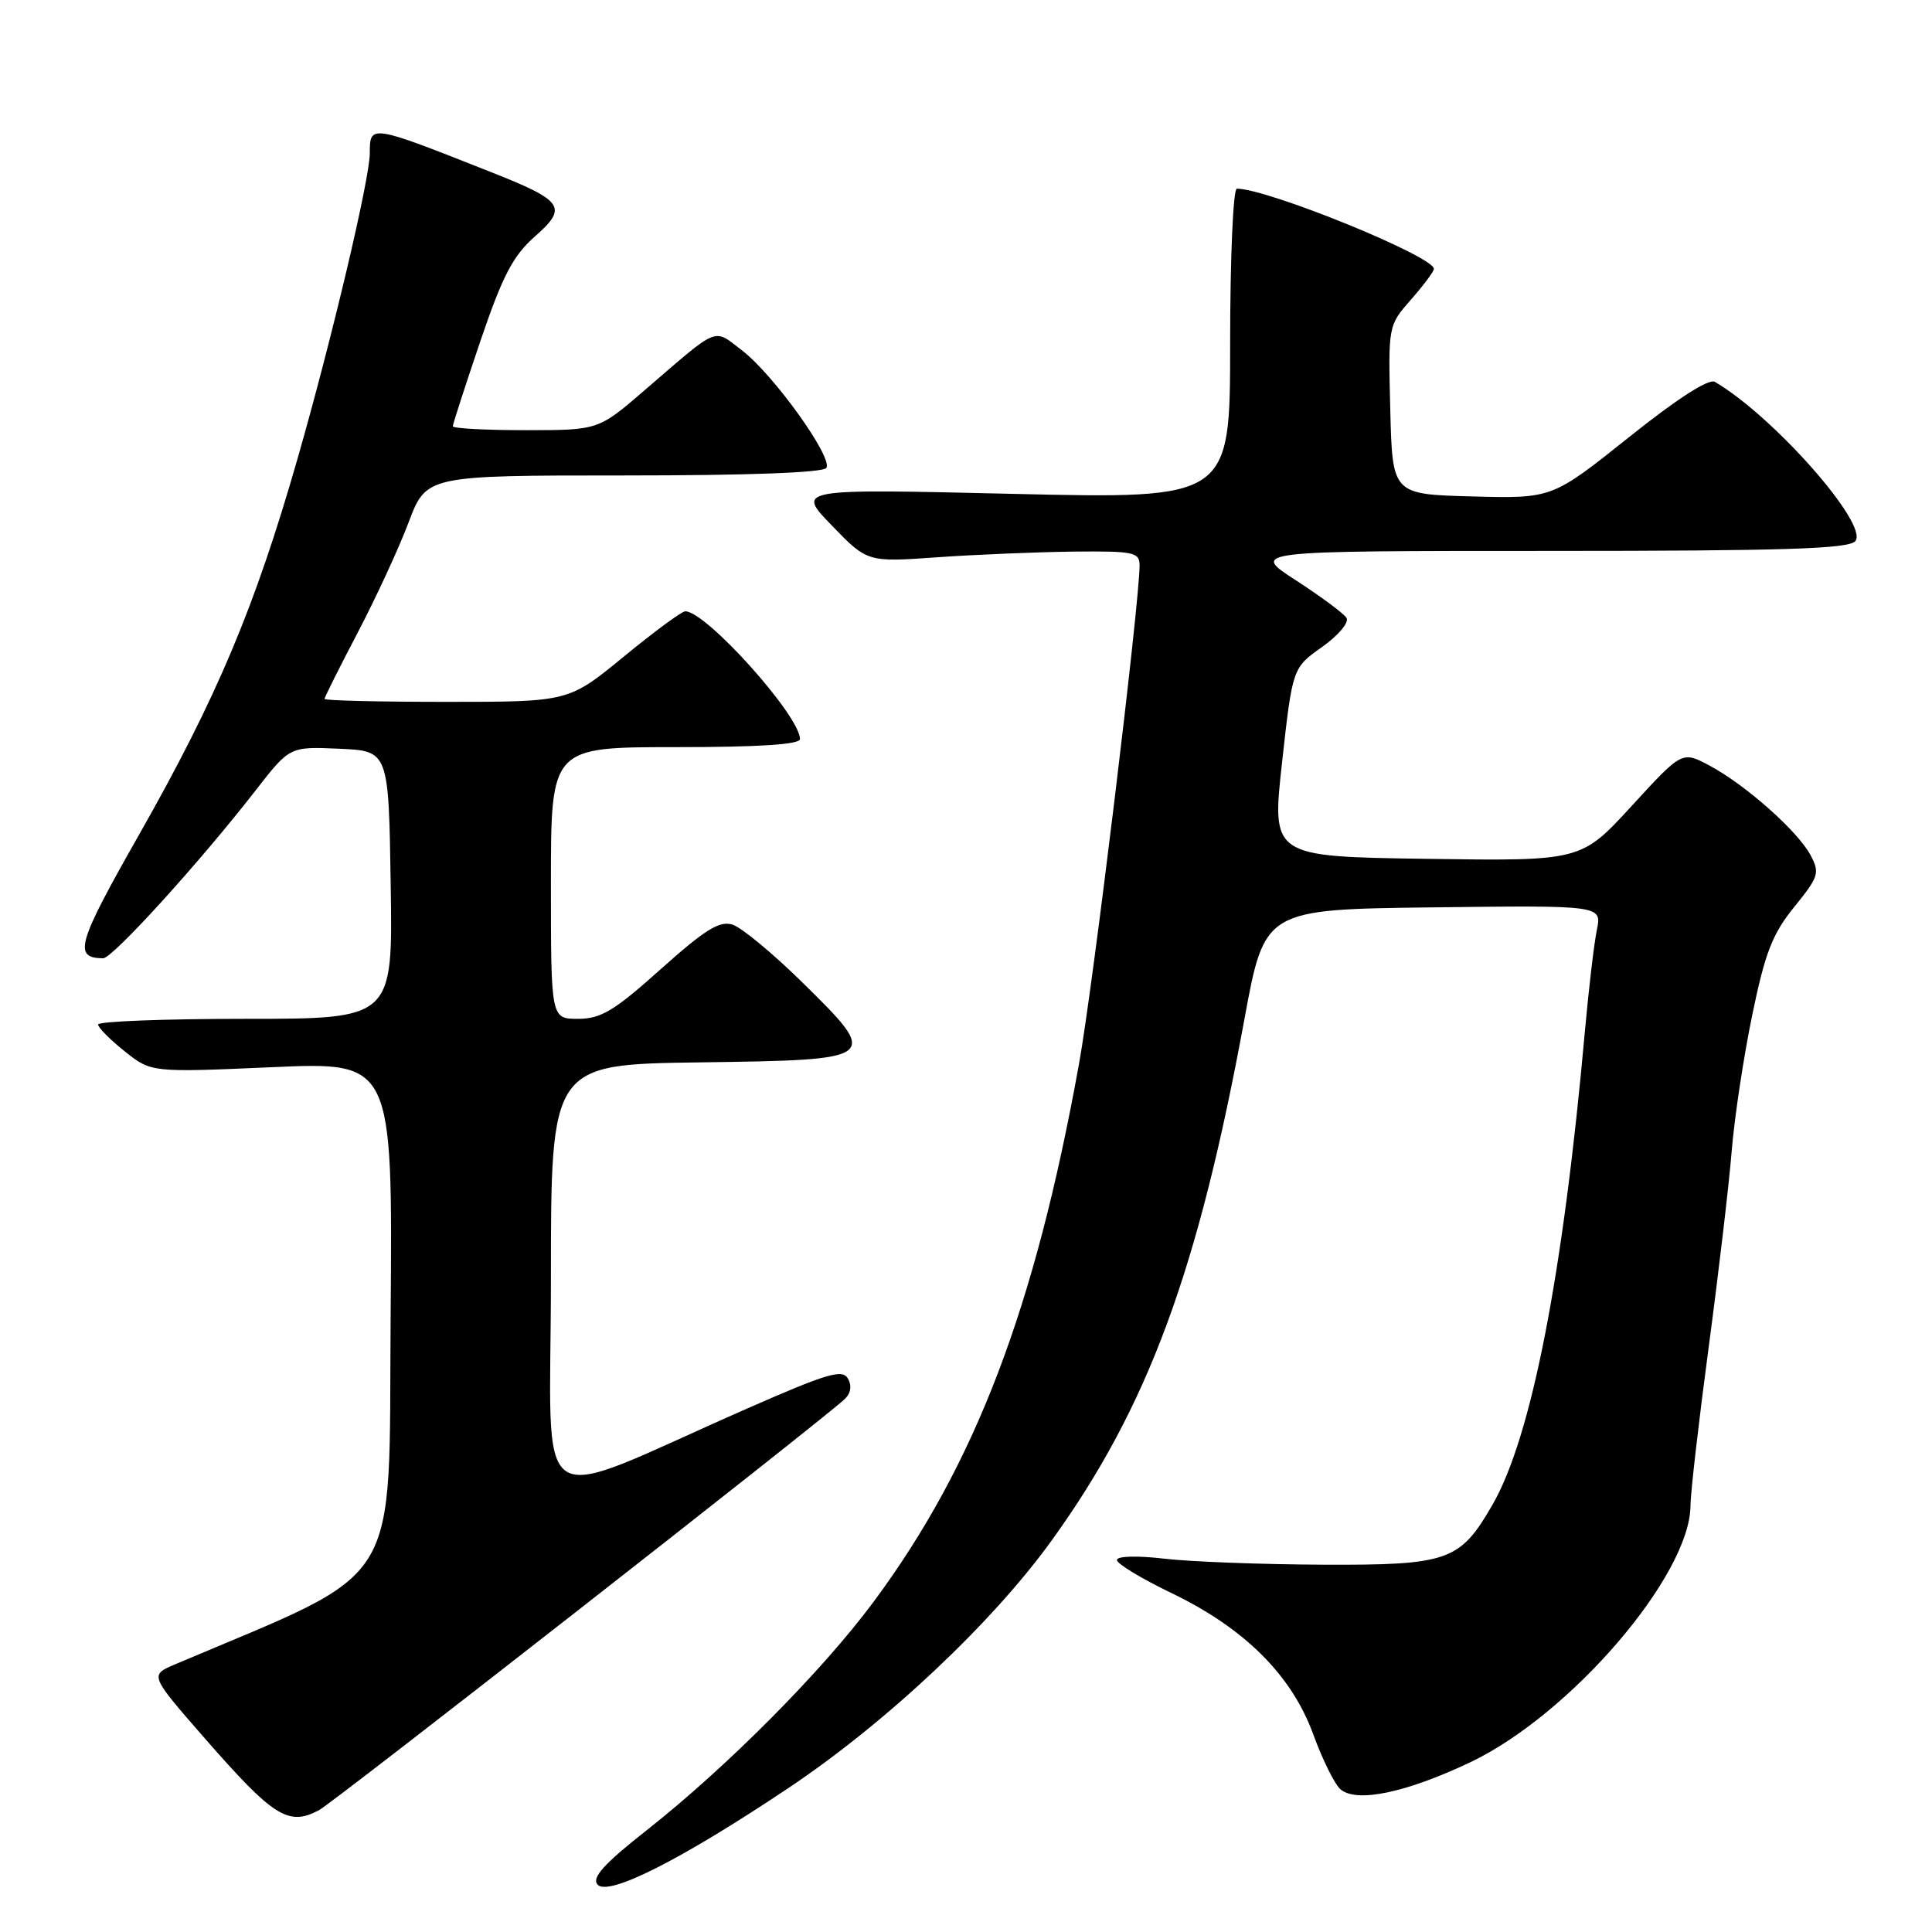 <?xml version="1.0" encoding="UTF-8" standalone="no"?>
<!DOCTYPE svg PUBLIC "-//W3C//DTD SVG 1.1//EN" "http://www.w3.org/Graphics/SVG/1.1/DTD/svg11.dtd" >
<svg xmlns="http://www.w3.org/2000/svg" xmlns:xlink="http://www.w3.org/1999/xlink" version="1.1" viewBox="0 0 256 256">
 <g >
 <path fill="currentColor"
d=" M 104.43 236.95 C 117.46 228.24 131.49 215.04 139.41 204.04 C 152.13 186.38 158.76 168.41 164.90 135.00 C 167.57 120.50 167.57 120.50 189.91 120.23 C 212.26 119.96 212.26 119.96 211.59 123.23 C 211.22 125.03 210.51 131.05 210.01 136.62 C 207.11 168.99 202.92 190.45 197.75 199.41 C 193.45 206.86 191.92 207.40 175.25 207.33 C 167.14 207.29 157.69 206.94 154.25 206.53 C 150.65 206.11 148.00 206.19 148.00 206.71 C 148.00 207.21 151.23 209.16 155.17 211.06 C 164.89 215.73 171.14 221.95 174.01 229.80 C 175.24 233.19 176.88 236.48 177.64 237.11 C 179.80 238.91 186.32 237.54 194.80 233.52 C 208.11 227.20 223.95 208.74 224.00 199.50 C 224.00 197.85 225.09 188.40 226.41 178.50 C 227.73 168.60 229.11 156.90 229.46 152.50 C 229.82 148.10 231.04 140.00 232.18 134.50 C 233.88 126.24 234.85 123.75 237.75 120.17 C 241.00 116.16 241.16 115.67 239.90 113.30 C 238.18 110.11 231.34 104.03 226.55 101.46 C 222.89 99.50 222.89 99.50 216.20 106.80 C 209.50 114.10 209.50 114.10 189.00 113.80 C 168.50 113.50 168.50 113.50 169.88 101.00 C 171.27 88.50 171.27 88.50 175.18 85.73 C 177.34 84.20 178.79 82.47 178.42 81.88 C 178.06 81.29 175.04 79.05 171.72 76.90 C 165.69 73.00 165.69 73.00 205.22 73.00 C 236.47 73.00 244.98 72.73 245.84 71.70 C 247.66 69.50 234.97 55.12 227.23 50.60 C 226.42 50.13 222.22 52.83 215.81 57.96 C 205.66 66.06 205.66 66.06 195.08 65.78 C 184.50 65.50 184.50 65.50 184.22 54.32 C 183.94 43.14 183.94 43.14 186.97 39.69 C 188.64 37.79 190.00 35.96 190.00 35.63 C 190.00 33.97 167.97 25.00 163.89 25.00 C 163.40 25.00 163.00 34.13 163.00 45.56 C 163.00 66.11 163.00 66.11 134.25 65.44 C 105.50 64.76 105.50 64.76 110.22 69.63 C 114.93 74.50 114.93 74.50 124.22 73.84 C 129.32 73.48 137.44 73.15 142.25 73.09 C 150.25 73.01 151.00 73.17 151.00 74.92 C 151.00 79.89 144.82 130.80 142.97 141.00 C 137.12 173.40 129.22 194.09 115.76 212.24 C 108.94 221.44 96.28 234.18 85.62 242.57 C 80.08 246.93 78.40 248.78 79.16 249.70 C 80.53 251.35 90.18 246.48 104.43 236.95 Z  M 42.30 239.84 C 44.20 238.82 108.26 188.73 111.86 185.45 C 112.73 184.66 112.91 183.66 112.36 182.68 C 111.63 181.37 109.63 181.97 99.00 186.64 C 69.72 199.50 73.00 201.67 73.00 169.48 C 73.00 141.04 73.00 141.04 92.74 140.77 C 116.66 140.44 116.72 140.40 106.19 130.05 C 102.36 126.29 98.25 122.90 97.07 122.52 C 95.34 121.97 93.43 123.16 87.55 128.42 C 81.38 133.95 79.62 135.00 76.60 135.00 C 73.00 135.00 73.00 135.00 73.00 117.00 C 73.00 99.00 73.00 99.00 89.50 99.00 C 100.55 99.00 106.00 98.65 106.00 97.93 C 106.00 94.85 93.57 81.00 90.80 81.00 C 90.34 81.00 86.68 83.70 82.66 87.00 C 75.35 93.00 75.35 93.00 59.17 93.00 C 50.28 93.00 43.00 92.83 43.00 92.61 C 43.00 92.40 44.97 88.46 47.38 83.86 C 49.79 79.26 52.83 72.69 54.13 69.25 C 56.49 63.00 56.49 63.00 82.69 63.00 C 99.14 63.00 109.11 62.63 109.50 62.00 C 110.37 60.60 102.46 49.59 98.32 46.43 C 94.45 43.48 95.43 43.08 85.39 51.73 C 79.28 57.00 79.28 57.00 69.64 57.00 C 64.34 57.00 60.00 56.77 60.00 56.48 C 60.00 56.20 61.64 51.14 63.64 45.23 C 66.61 36.50 67.96 33.91 70.89 31.32 C 75.28 27.46 74.70 26.61 65.00 22.78 C 49.04 16.46 49.00 16.46 49.00 20.30 C 49.00 23.66 44.00 44.82 39.45 60.69 C 33.79 80.45 28.75 92.41 18.44 110.58 C 10.20 125.08 9.67 126.93 13.66 126.98 C 14.90 127.00 26.46 114.27 33.89 104.71 C 38.39 98.92 38.39 98.92 44.94 99.21 C 51.50 99.50 51.50 99.50 51.77 117.25 C 52.05 135.00 52.05 135.00 32.52 135.00 C 21.79 135.00 13.00 135.34 13.00 135.75 C 13.00 136.16 14.58 137.76 16.52 139.30 C 20.03 142.11 20.03 142.11 36.03 141.41 C 52.03 140.70 52.03 140.70 51.76 174.42 C 51.48 211.26 53.76 207.57 23.16 220.55 C 19.83 221.97 19.83 221.97 27.16 230.37 C 36.28 240.80 38.23 242.02 42.30 239.84 Z "/>
</g>
</svg>